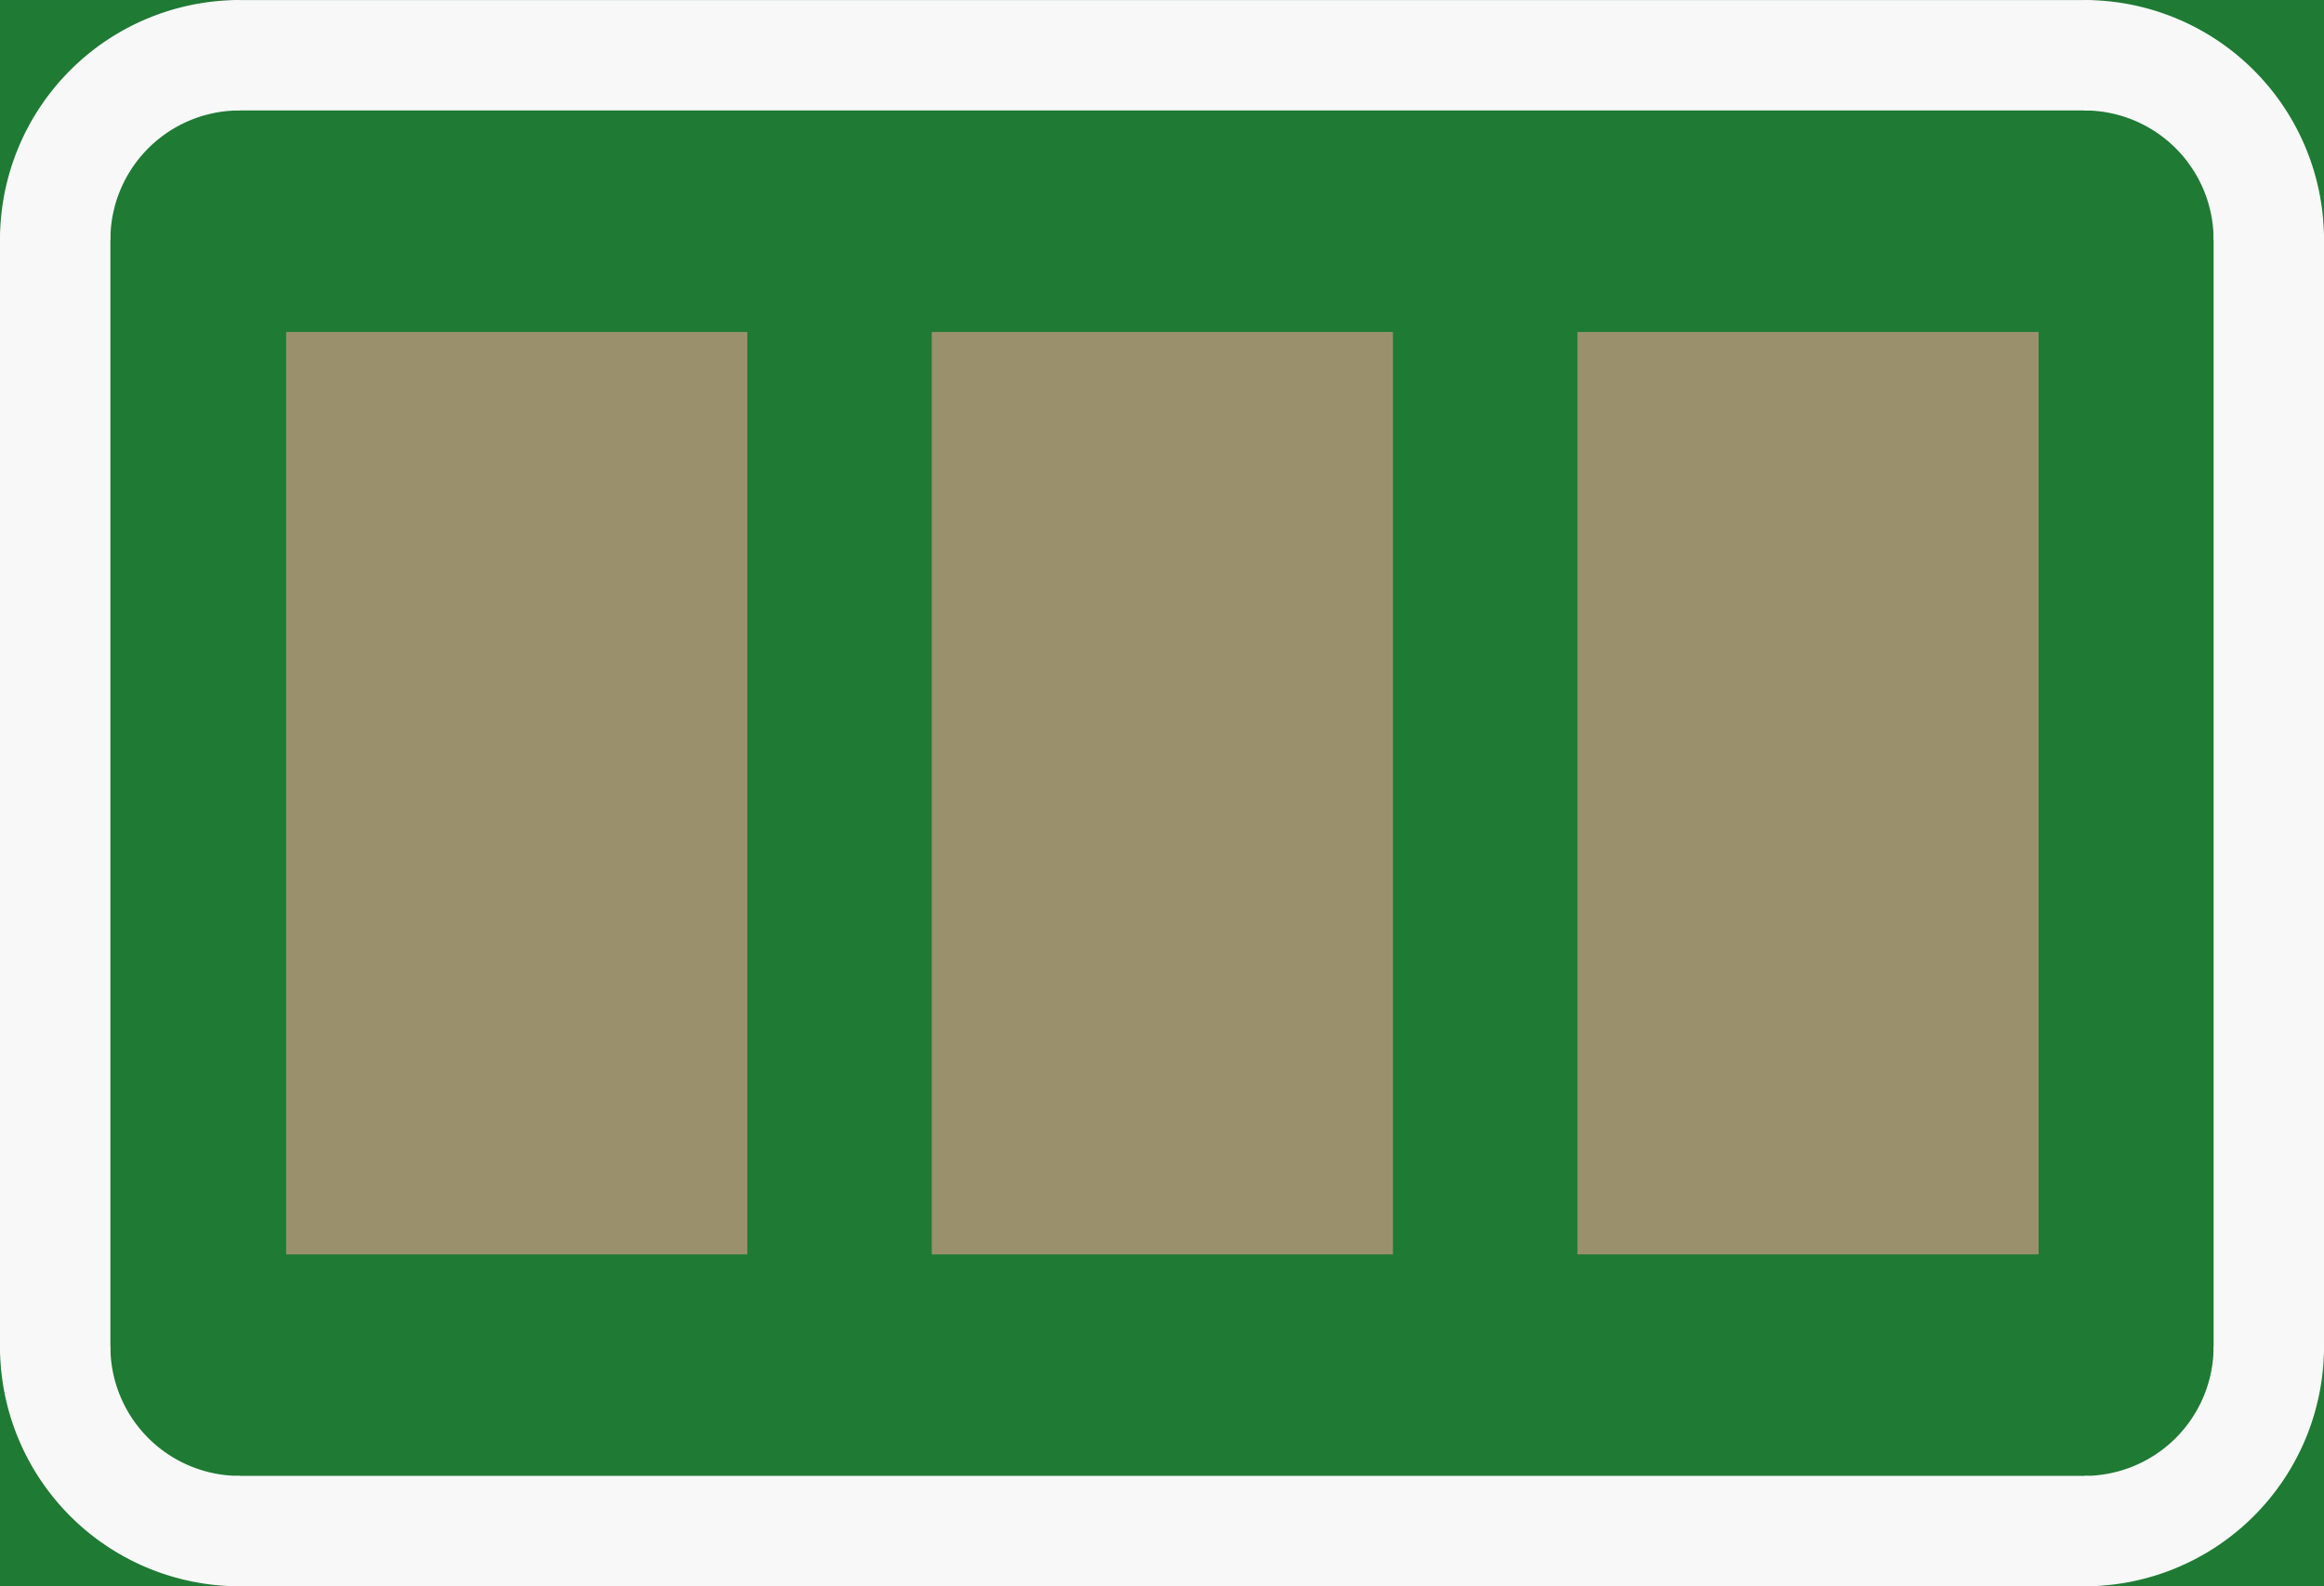 <?xml version='1.0' encoding='UTF-8' standalone='no'?>
<!-- Created with Fritzing (http://www.fritzing.org/) -->
<svg xmlns:svg='http://www.w3.org/2000/svg' xmlns='http://www.w3.org/2000/svg' version='1.2' baseProfile='tiny' x='0in' y='0in' width='0.126in' height='0.086in' viewBox='0 0 3.2 2.184' >
<rect x="0" y="0" width="3.2" height="2.184" fill="#333333" stroke="none"/>
<g id='breadboard'>
<path fill='#1F7A34' stroke='none' stroke-width='0' d='M0,0l3.2,0 0,2.184 -3.2,0 0,-2.184z
'/>
<rect id='connector0pad' connectorname='1' x='0.394' y='0.457' width='0.635' height='1.27' stroke='none' stroke-width='0' fill='#9A916C' stroke-linecap='round'/>
<rect id='connector1pad' connectorname='2' x='1.283' y='0.457' width='0.635' height='1.27' stroke='none' stroke-width='0' fill='#9A916C' stroke-linecap='round'/>
<rect id='connector2pad' connectorname='3' x='2.172' y='0.457' width='0.635' height='1.27' stroke='none' stroke-width='0' fill='#9A916C' stroke-linecap='round'/>
<line x1='2.87' y1='2.108' x2='0.33' y2='2.108' stroke='#f8f8f8' stroke-width='0.152' stroke-linecap='round'/>
<path fill='none' d='M2.87,0.076 A0.254,0.254 0 0 1 3.124,0.33' stroke-width='0.152' stroke='#f8f8f8' />
<path fill='none' d='M0.076,0.33 A0.254,0.254 0 0 1 0.33,0.076' stroke-width='0.152' stroke='#f8f8f8' />
<path fill='none' d='M0.076,1.854 A0.254,0.254 0 0 0 0.33,2.108' stroke-width='0.152' stroke='#f8f8f8' />
<path fill='none' d='M2.87,2.108 A0.254,0.254 0 0 0 3.124,1.854' stroke-width='0.152' stroke='#f8f8f8' />
<line x1='3.124' y1='1.854' x2='3.124' y2='0.33' stroke='#f8f8f8' stroke-width='0.152' stroke-linecap='round'/>
<line x1='0.076' y1='1.854' x2='0.076' y2='0.33' stroke='#f8f8f8' stroke-width='0.152' stroke-linecap='round'/>
<line x1='0.33' y1='0.076' x2='2.87' y2='0.076' stroke='#f8f8f8' stroke-width='0.152' stroke-linecap='round'/>
</g>
</svg>